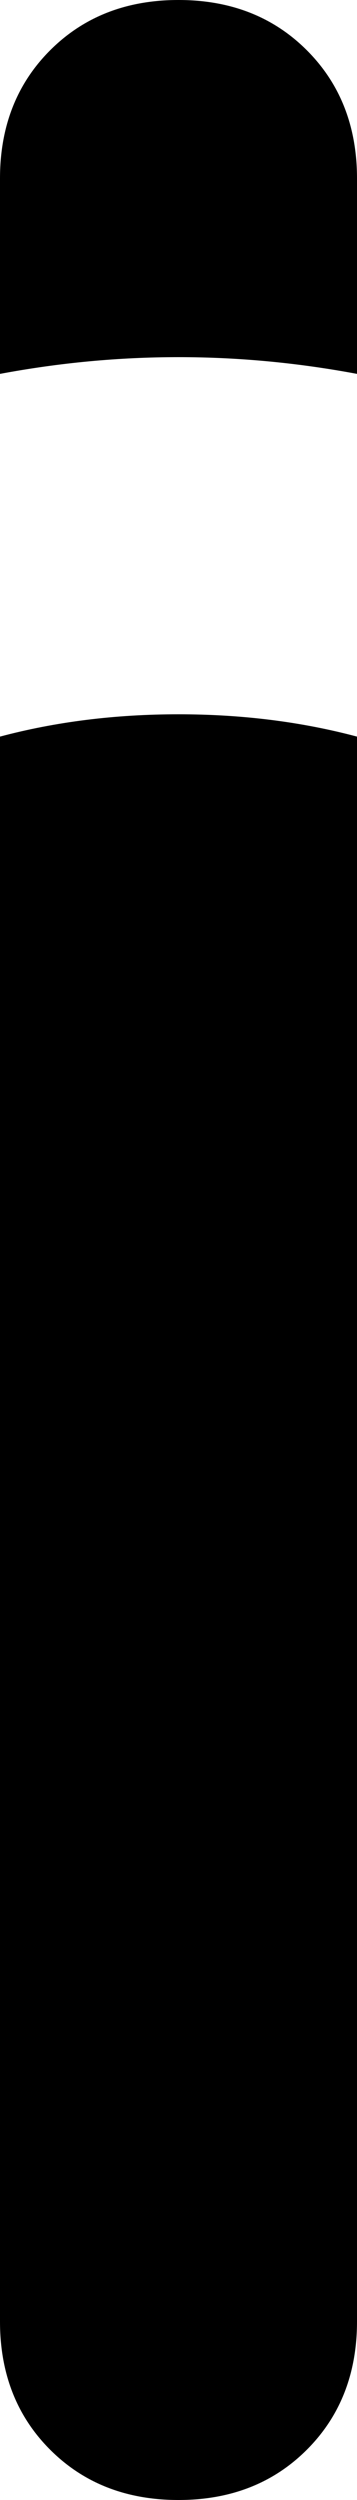 <svg xmlns="http://www.w3.org/2000/svg" viewBox="0 0 64 448">
    <path d="M 32 0 Q 18 0 9 9 L 9 9 Q 0 18 0 32 L 0 67 Q 16 64 32 64 Q 48 64 64 67 L 64 32 Q 64 18 55 9 Q 46 0 32 0 L 32 0 Z M 64 132 Q 49 128 32 128 Q 15 128 0 132 L 0 416 Q 0 430 9 439 Q 18 448 32 448 Q 46 448 55 439 Q 64 430 64 416 L 64 132 L 64 132 Z"/>
</svg>

